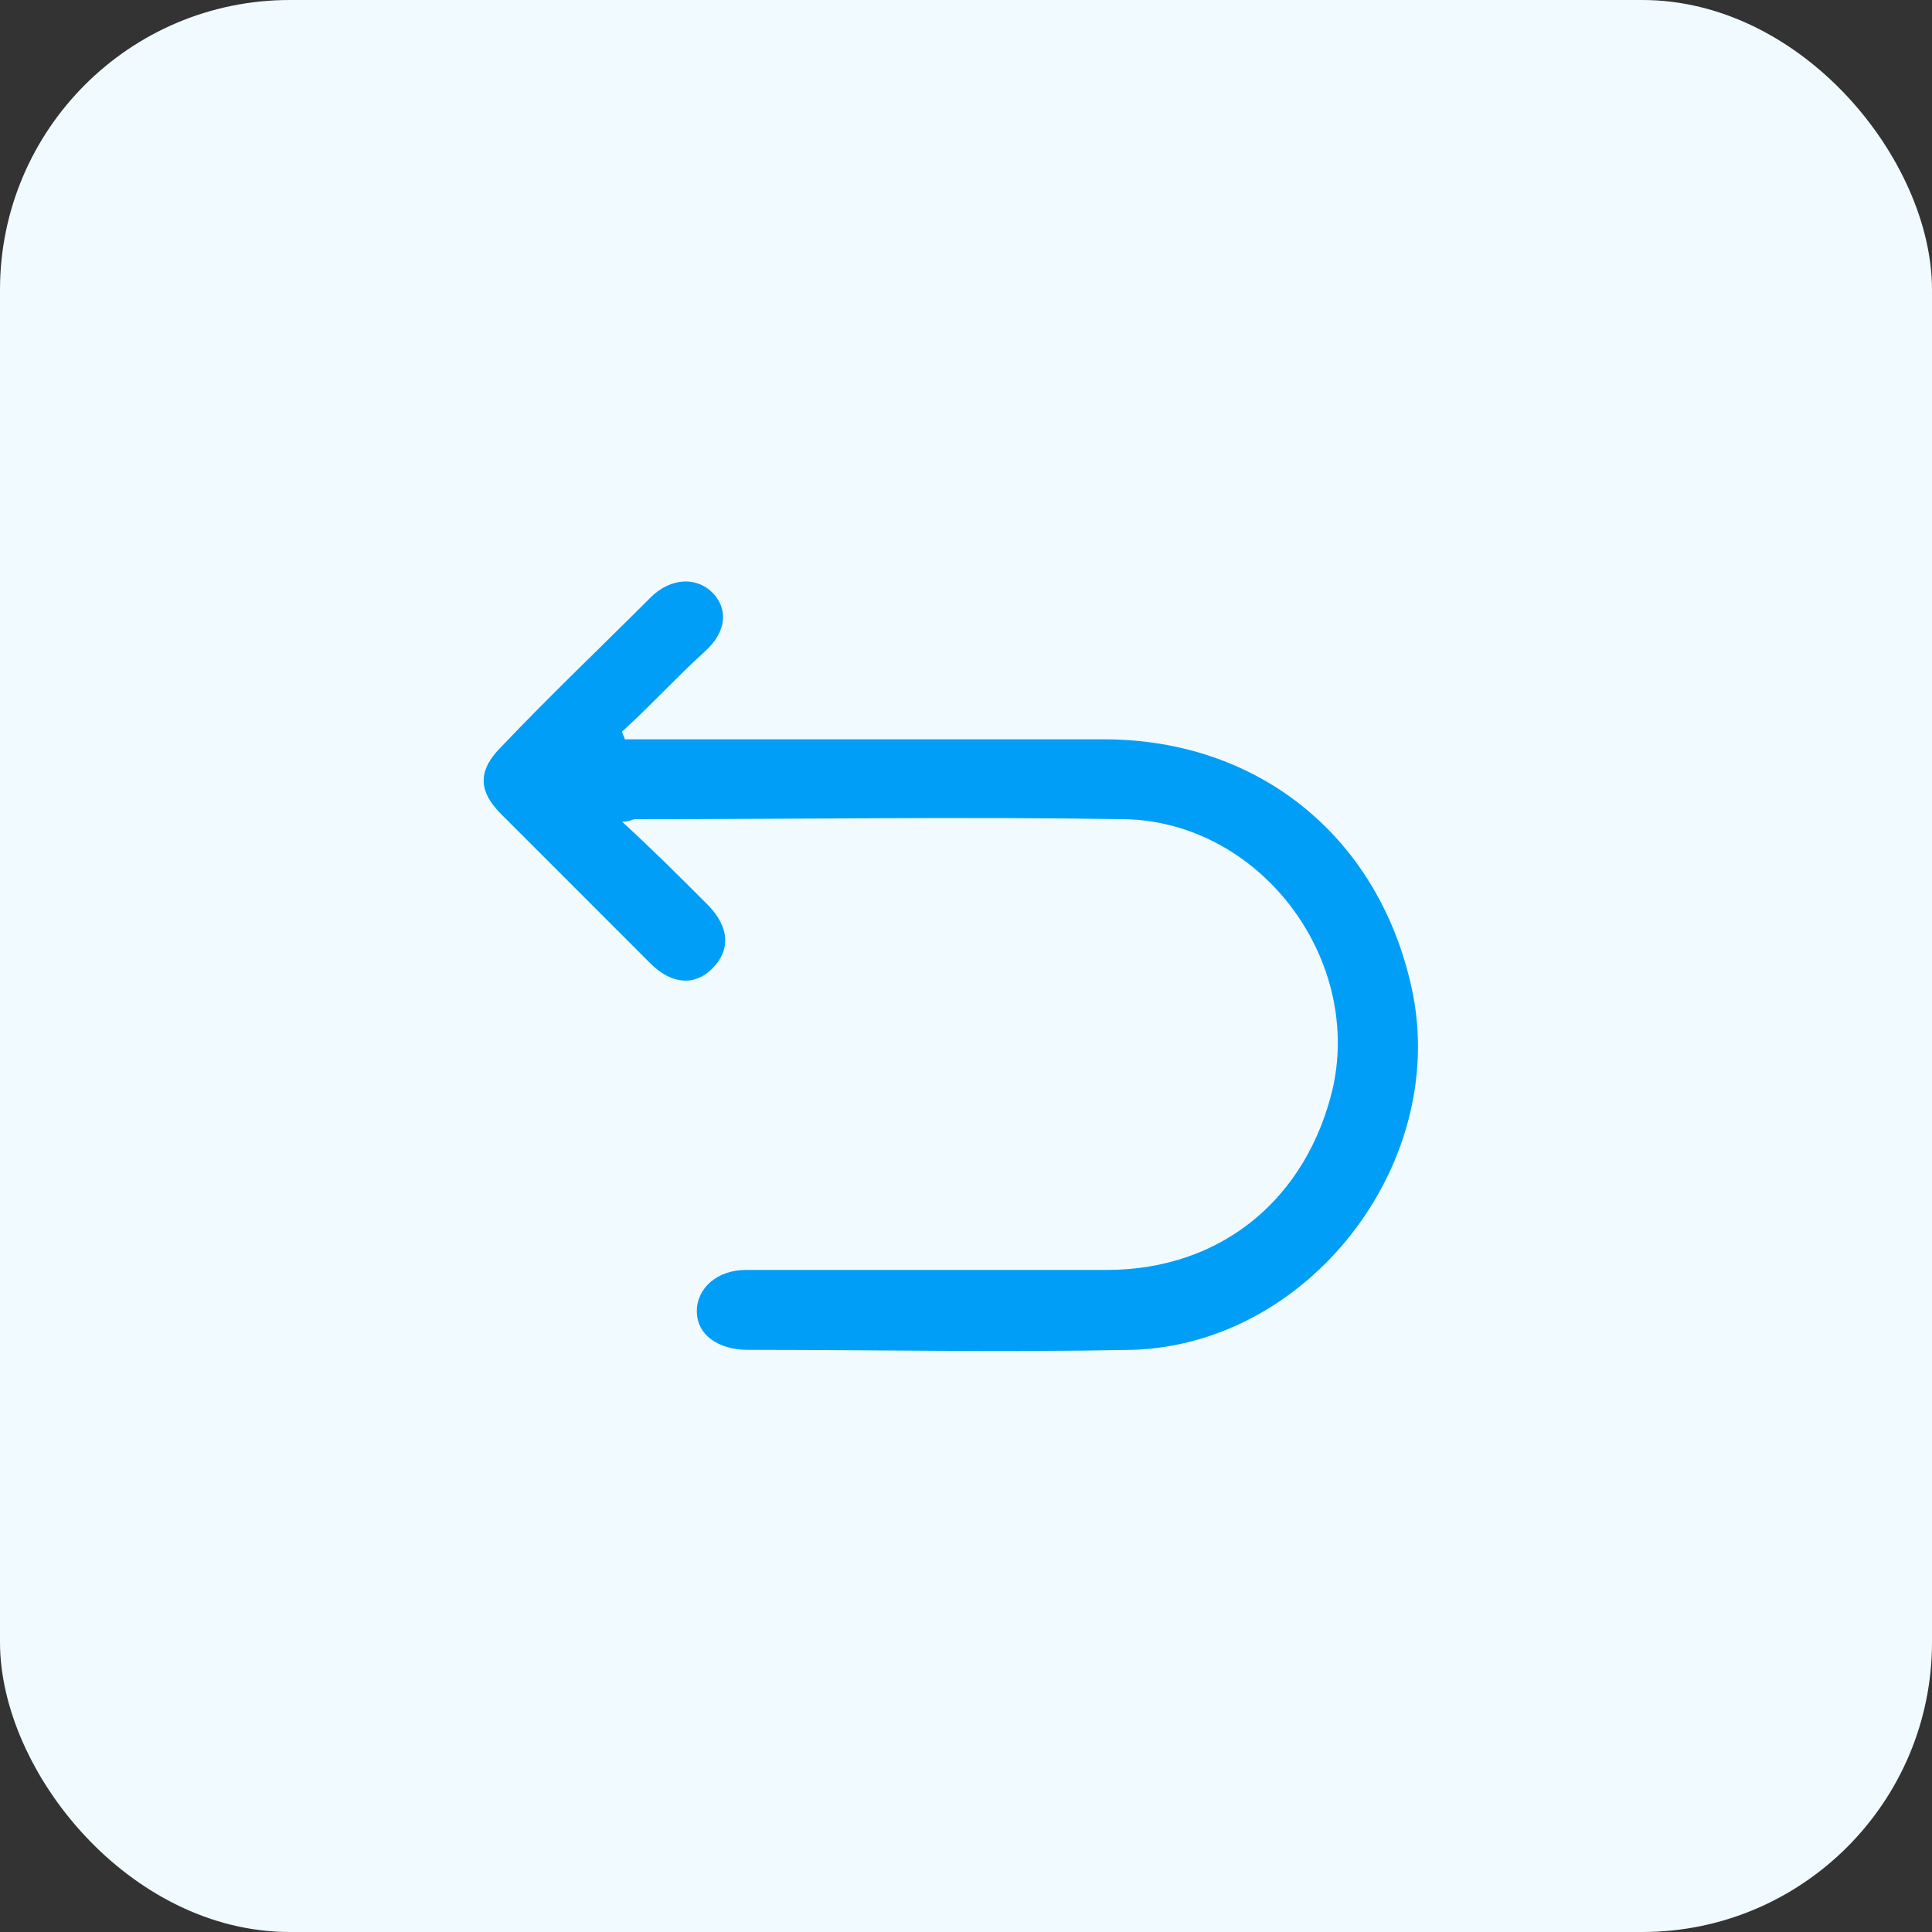 <svg width="40" height="40" viewBox="0 0 40 40" fill="none" xmlns="http://www.w3.org/2000/svg">
<rect x="0" y="0" width="40" height="40" fill="#333333" stroke="none"/>
<rect width="40" height="40" rx="6" fill="#F1FAFF"/>
<g clipPath="url(#clip0_278_1661)">
<path d="M12.88 17.013C13.52 17.6 14.054 18.133 14.64 18.72C15.12 19.2 15.12 19.68 14.747 20.053C14.374 20.427 13.894 20.373 13.467 19.947C12.4 18.88 11.387 17.867 10.374 16.853C9.894 16.373 9.894 15.947 10.374 15.467C11.387 14.4 12.454 13.387 13.467 12.373C13.894 11.947 14.427 11.947 14.747 12.267C15.067 12.587 15.067 13.067 14.587 13.493C14 14.027 13.467 14.613 12.88 15.147C12.88 15.2 12.934 15.253 12.934 15.307C13.094 15.307 13.307 15.307 13.467 15.307C16.614 15.307 19.707 15.307 22.854 15.307C26.107 15.307 28.614 17.387 29.254 20.587C29.947 24.16 27.067 27.84 23.44 27.947C20.774 28 18.107 27.947 15.494 27.947C14.854 27.947 14.427 27.627 14.427 27.147C14.427 26.667 14.854 26.293 15.44 26.293C17.947 26.293 20.4 26.293 22.907 26.293C25.307 26.293 27.067 24.8 27.6 22.507C28.187 19.787 26.054 17.013 23.28 16.96C19.92 16.907 16.507 16.96 13.147 16.96C13.094 16.96 13.04 17.013 12.88 17.013Z" fill="#009EF7"/>
</g>
<defs>
<clipPath id="clip0_278_1661">
<rect width="19.36" height="16" fill="white" transform="translate(10 12)"/>
</clipPath>
</defs>
</svg>
